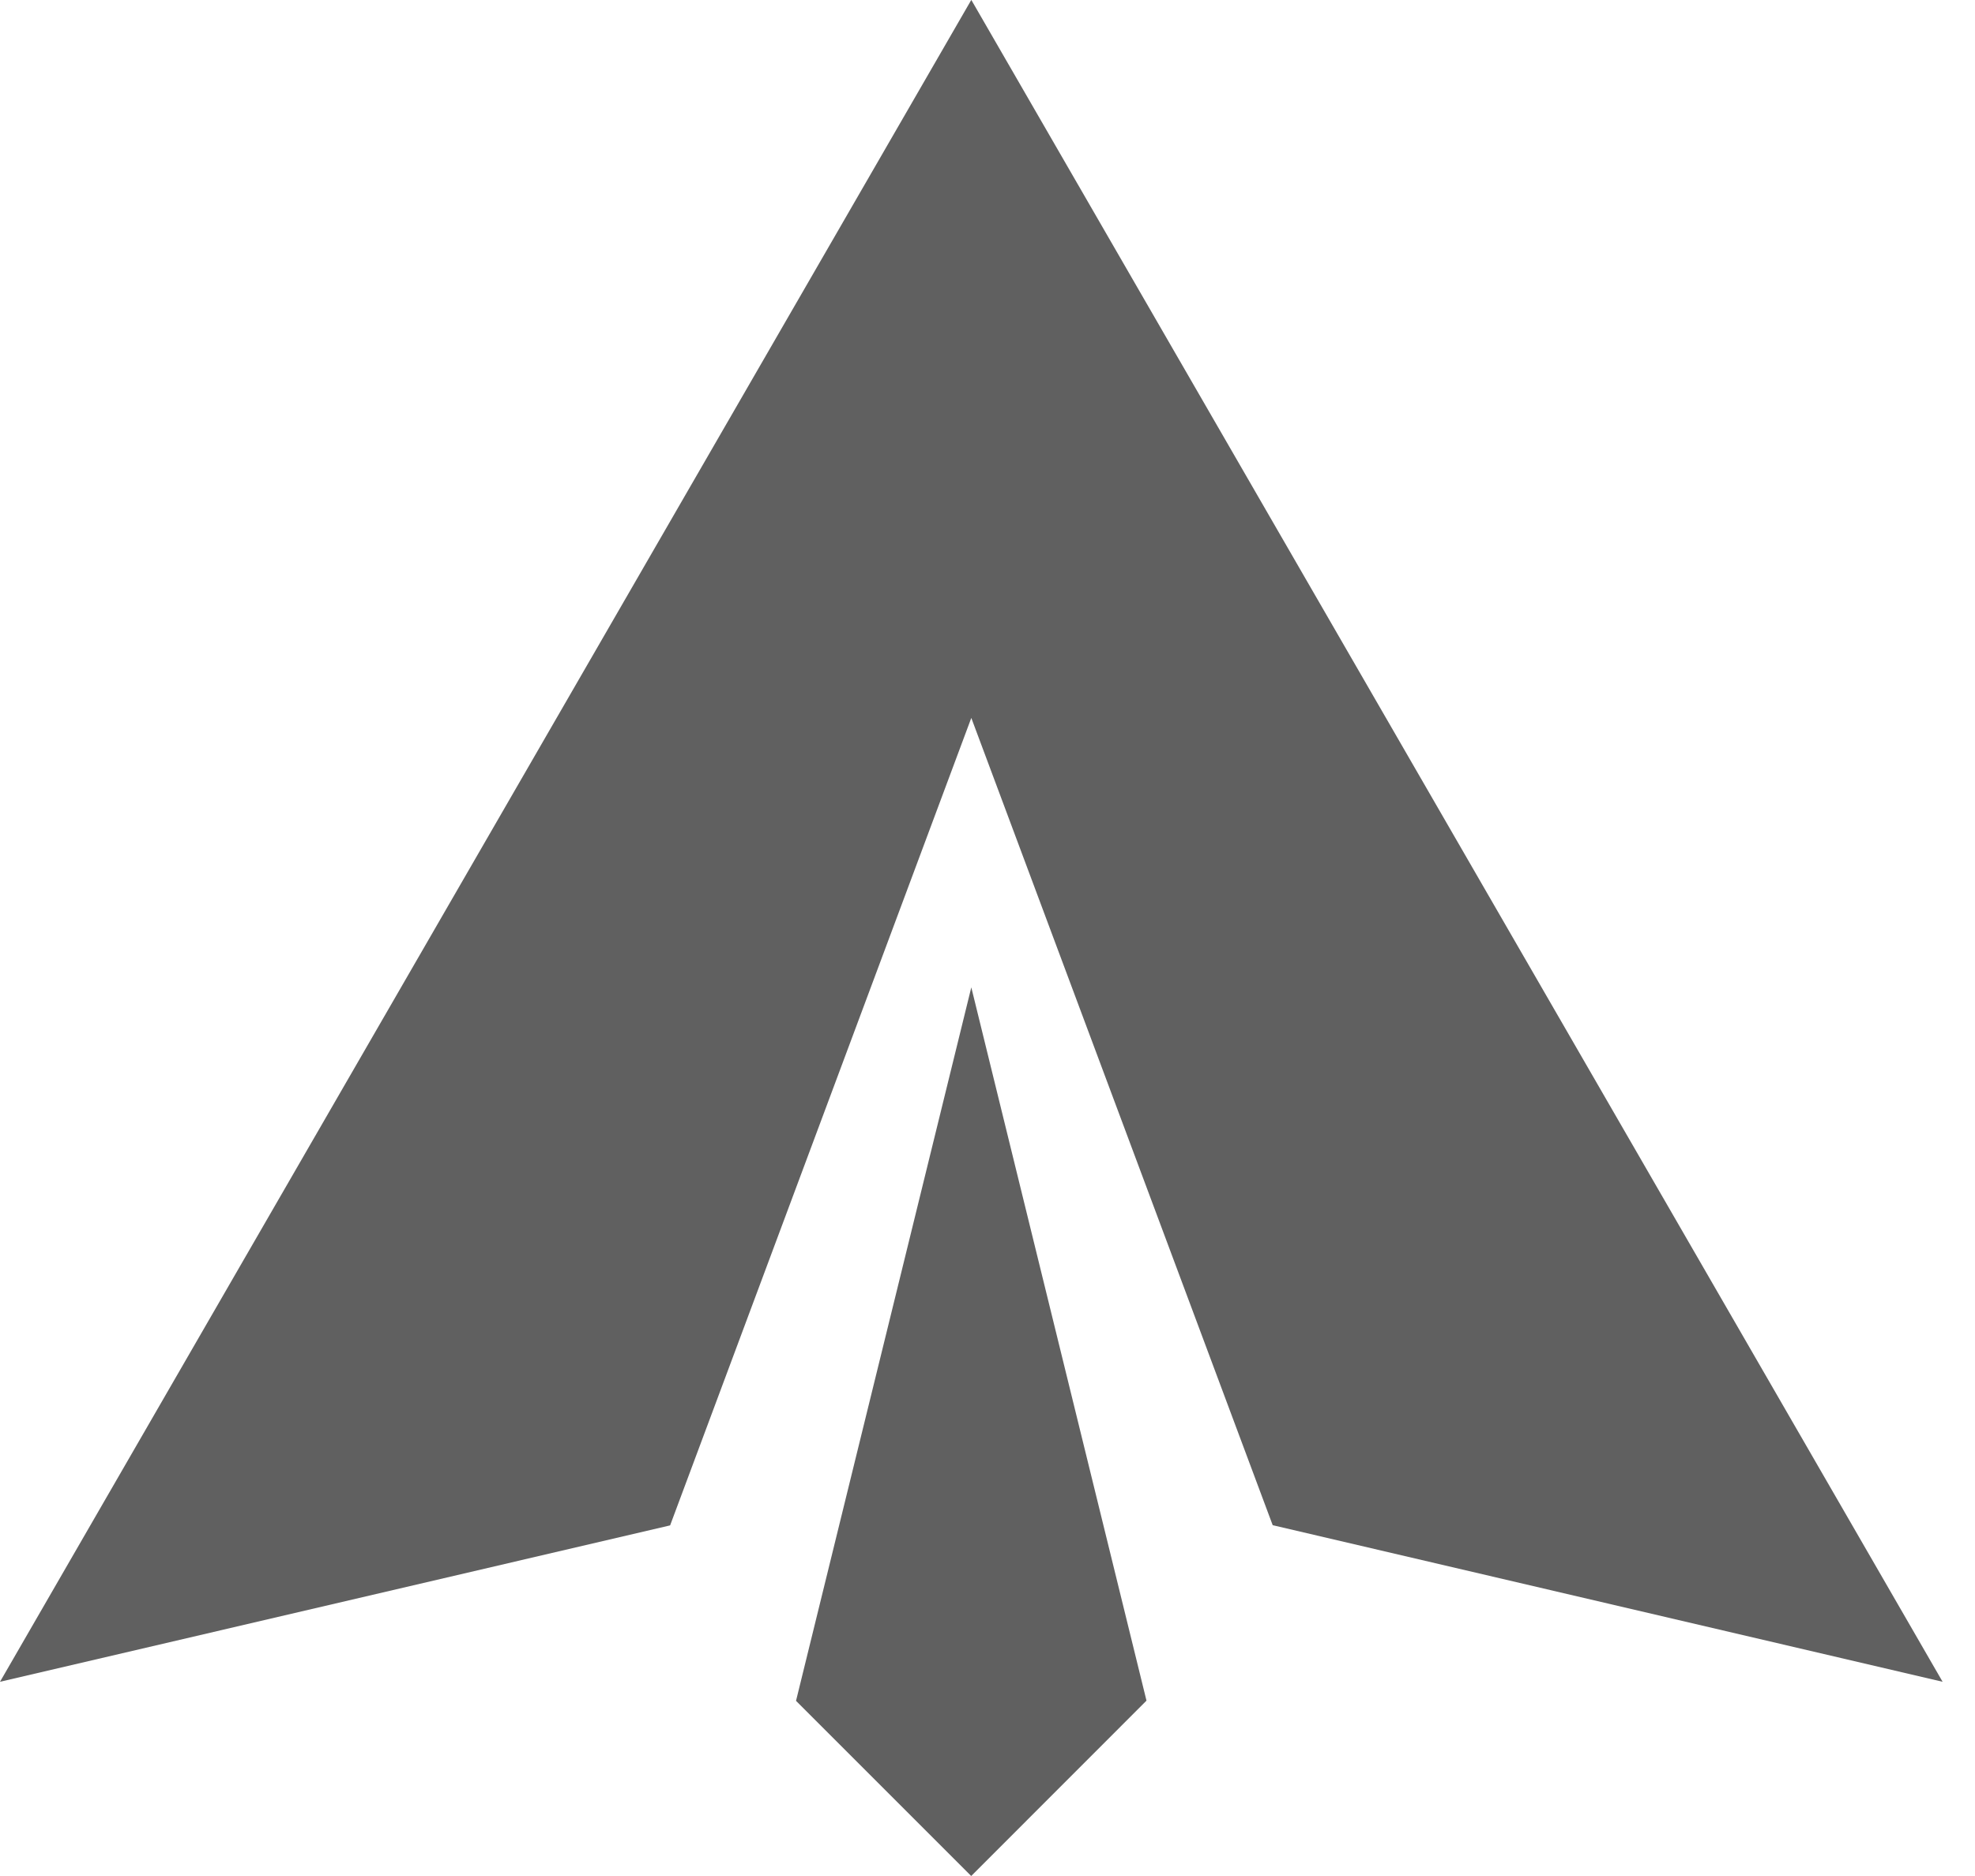 <svg width="20" height="19" viewBox="0 0 20 19" fill="none" xmlns="http://www.w3.org/2000/svg">
<path d="M9.836 -0.001L19.672 17.033L12.888 15.447L9.836 7.271L6.786 15.449L-9.10409e-08 17.033L9.836 -0.001ZM9.836 10L11.61 17.224L9.835 19L8.061 17.226L9.836 10Z" fill="#606060"/>
</svg>
